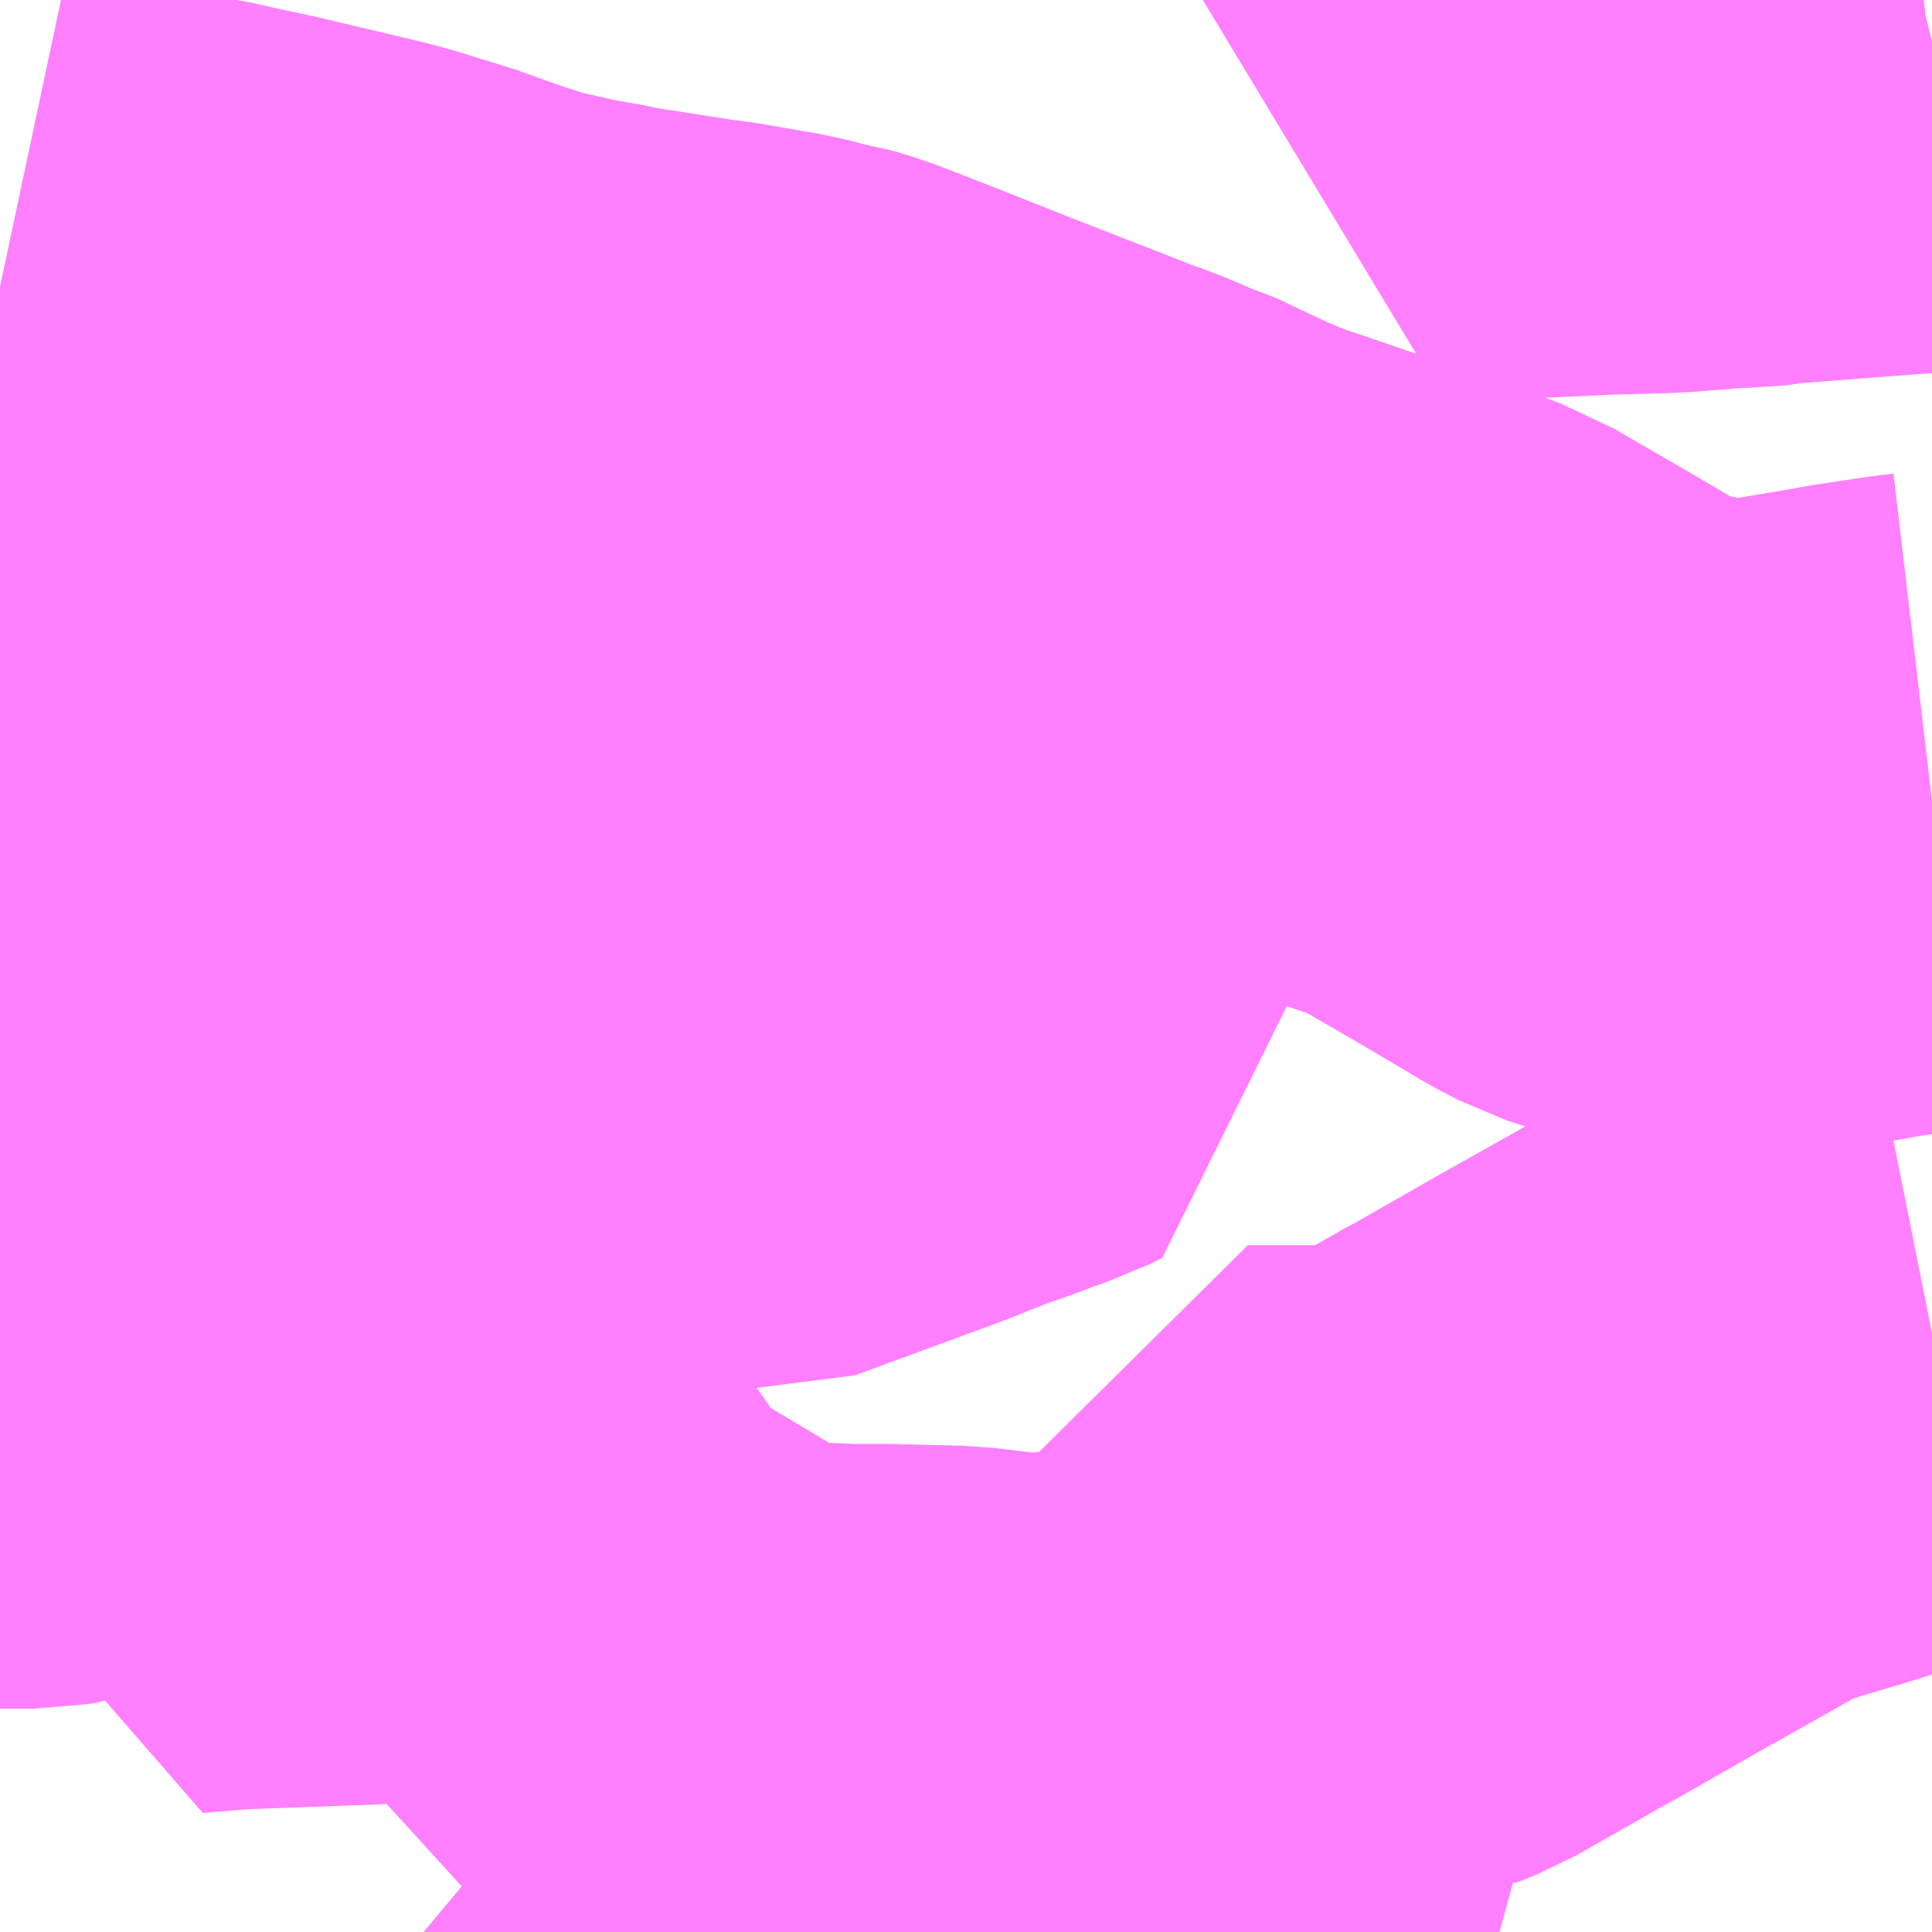 <?xml version="1.0" encoding="UTF-8"?>
<svg  xmlns="http://www.w3.org/2000/svg" xmlns:xlink="http://www.w3.org/1999/xlink" xmlns:go="http://purl.org/svgmap/profile" property="N07_001,N07_002,N07_003,N07_004,N07_005,N07_006,N07_007" viewBox="13935.059 -3603.516 2.197 2.197" go:dataArea="13935.05859375 -3603.515625 2.197265625 2.197265625" >
<globalCoordinateSystem srsName="http://purl.org/crs/84" transform="matrix(100.0,0.0,0.0,-100.0,0.0,0.0)" />
<defs>
 <g id="p0" >
  <circle cx="0.0" cy="0.0" r="3" stroke="green" stroke-width="0.75" vector-effect="non-scaling-stroke" />
 </g>
</defs>
<g fill="none" fill-rule="evenodd" stroke="#FF00FF" stroke-width="0.75" opacity="0.5" vector-effect="non-scaling-stroke" stroke-linejoin="bevel" >
<path content="1,東武バスウエスト,深夜急行（川越駅東口～森林公園駅南口）,0.2,0.0,0.0," xlink:title="1" d="M13937.256,-3603.469L13937.252,-3603.468L13937.234,-3603.466L13937.218,-3603.465L13937.193,-3603.463L13937.179,-3603.462L13937.075,-3603.454L13937.066,-3603.452L13937.019,-3603.449L13937.011,-3603.448L13937.002,-3603.448L13936.951,-3603.444L13936.88,-3603.442L13936.747,-3603.436L13936.722,-3603.434L13936.702,-3603.434L13936.683,-3603.433L13936.72,-3603.495L13936.733,-3603.516"/>
<path content="3,東松山市,唐子コース,5.0,5.0,0.0," xlink:title="3" d="M13937.256,-3602L13937.246,-3601.998L13937.179,-3601.981L13937.129,-3601.965L13937.113,-3601.96L13937.066,-3601.946L13937.034,-3601.936L13937.018,-3601.93L13936.999,-3601.921L13936.984,-3601.912L13936.872,-3601.849L13936.781,-3601.797L13936.775,-3601.794L13936.666,-3601.732L13936.646,-3601.724L13936.578,-3601.725L13936.496,-3601.725L13936.478,-3601.725L13936.477,-3601.623L13936.476,-3601.617L13936.469,-3601.6L13936.451,-3601.575L13936.449,-3601.568L13936.449,-3601.538L13936.45,-3601.519L13936.448,-3601.516L13936.44,-3601.505L13936.431,-3601.498L13936.42,-3601.492L13936.399,-3601.486L13936.385,-3601.485L13936.347,-3601.497L13936.338,-3601.498L13936.311,-3601.498L13936.29,-3601.493L13936.288,-3601.493L13936.277,-3601.492L13936.254,-3601.488L13936.222,-3601.488L13936.171,-3601.494L13936.146,-3601.497L13936.066,-3601.499L13936.025,-3601.499L13935.95,-3601.502L13935.898,-3601.511L13935.864,-3601.519L13935.859,-3601.52L13935.854,-3601.522L13935.846,-3601.525L13935.836,-3601.529L13935.819,-3601.54L13935.764,-3601.586L13935.749,-3601.592L13935.733,-3601.596L13935.708,-3601.596L13935.7,-3601.595L13935.669,-3601.591L13935.656,-3601.591L13935.642,-3601.588L13935.647,-3601.604L13935.699,-3601.817L13935.638,-3601.825L13935.584,-3601.832L13935.524,-3601.84L13935.497,-3601.841L13935.487,-3601.84L13935.463,-3601.838L13935.451,-3601.838L13935.426,-3601.837L13935.317,-3601.833L13935.258,-3601.828L13935.268,-3601.872L13935.269,-3601.891L13935.266,-3601.911L13935.24,-3601.97L13935.235,-3601.984L13935.224,-3601.989L13935.157,-3601.979L13935.145,-3601.975L13935.116,-3601.953L13935.109,-3601.95L13935.097,-3601.948L13935.059,-3601.948M13935.059,-3602.2L13935.077,-3602.245L13935.08,-3602.259L13935.08,-3602.26L13935.087,-3602.287L13935.091,-3602.309L13935.097,-3602.348L13935.1,-3602.387L13935.106,-3602.408L13935.16,-3602.393L13935.215,-3602.384L13935.235,-3602.382L13935.278,-3602.376L13935.288,-3602.375L13935.303,-3602.374L13935.35,-3602.368L13935.403,-3602.361L13935.426,-3602.359L13935.459,-3602.354L13935.518,-3602.347L13935.558,-3602.343L13935.621,-3602.334L13935.64,-3602.333L13935.649,-3602.331L13935.727,-3602.322L13935.755,-3602.318L13935.79,-3602.315L13935.902,-3602.304L13936.065,-3602.364L13936.123,-3602.387L13936.144,-3602.394L13936.176,-3602.406L13936.182,-3602.408L13936.193,-3602.412L13936.199,-3602.414L13936.213,-3602.421L13936.209,-3602.442L13936.204,-3602.466L13936.192,-3602.489L13936.188,-3602.497L13936.18,-3602.513L13936.157,-3602.55L13936.122,-3602.61L13936.12,-3602.619L13936.125,-3602.629L13936.126,-3602.632L13936.123,-3602.643L13936.123,-3602.67L13936.119,-3602.692L13936.099,-3602.753L13936.095,-3602.761L13936.091,-3602.771L13936.088,-3602.78L13936.075,-3602.783L13936.017,-3602.798L13935.984,-3602.81L13935.977,-3602.813L13935.928,-3602.835L13935.886,-3602.853L13935.87,-3602.858L13935.85,-3602.86L13935.821,-3602.862L13935.772,-3602.868L13935.712,-3602.878L13935.691,-3602.881L13935.689,-3602.881L13935.655,-3602.882L13935.61,-3602.883L13935.56,-3602.886L13935.539,-3602.886L13935.481,-3602.888L13935.443,-3602.89L13935.425,-3602.892L13935.398,-3602.9L13935.379,-3602.907L13935.337,-3602.927L13935.297,-3602.951L13935.206,-3602.996L13935.197,-3603.001L13935.172,-3603.014L13935.161,-3603.019L13935.148,-3603.026L13935.119,-3603.042L13935.075,-3603.059L13935.059,-3603.064"/>
<path content="3,東松山市,唐子コース,5.0,5.0,0.0," xlink:title="3" d="M13937.256,-3602.605L13937.239,-3602.603L13937.179,-3602.594L13937.163,-3602.591L13937.068,-3602.575L13937.05,-3602.573L13937.036,-3602.568L13937.01,-3602.573L13936.969,-3602.581L13936.944,-3602.585L13936.908,-3602.592L13936.89,-3602.598L13936.867,-3602.61L13936.837,-3602.628L13936.798,-3602.651L13936.722,-3602.695L13936.705,-3602.705L13936.672,-3602.717L13936.604,-3602.74L13936.598,-3602.743L13936.581,-3602.748L13936.536,-3602.763L13936.507,-3602.773L13936.454,-3602.791L13936.418,-3602.806L13936.369,-3602.829L13936.35,-3602.838L13936.337,-3602.842L13936.316,-3602.851L13936.304,-3602.856L13936.284,-3602.863L13936.256,-3602.874L13936.138,-3602.92L13936.06,-3602.951L13935.988,-3602.979L13935.968,-3602.985L13935.955,-3602.987L13935.928,-3602.994L13935.859,-3603.006L13935.85,-3603.007L13935.842,-3603.008L13935.739,-3603.024L13935.711,-3603.03L13935.695,-3603.032L13935.624,-3603.048L13935.574,-3603.064L13935.524,-3603.082L13935.516,-3603.085L13935.504,-3603.088L13935.472,-3603.098L13935.45,-3603.104L13935.336,-3603.131L13935.294,-3603.14L13935.263,-3603.147L13935.243,-3603.15L13935.132,-3603.175L13935.119,-3603.177L13935.106,-3603.18L13935.059,-3603.19"/>
</g>
</svg>

